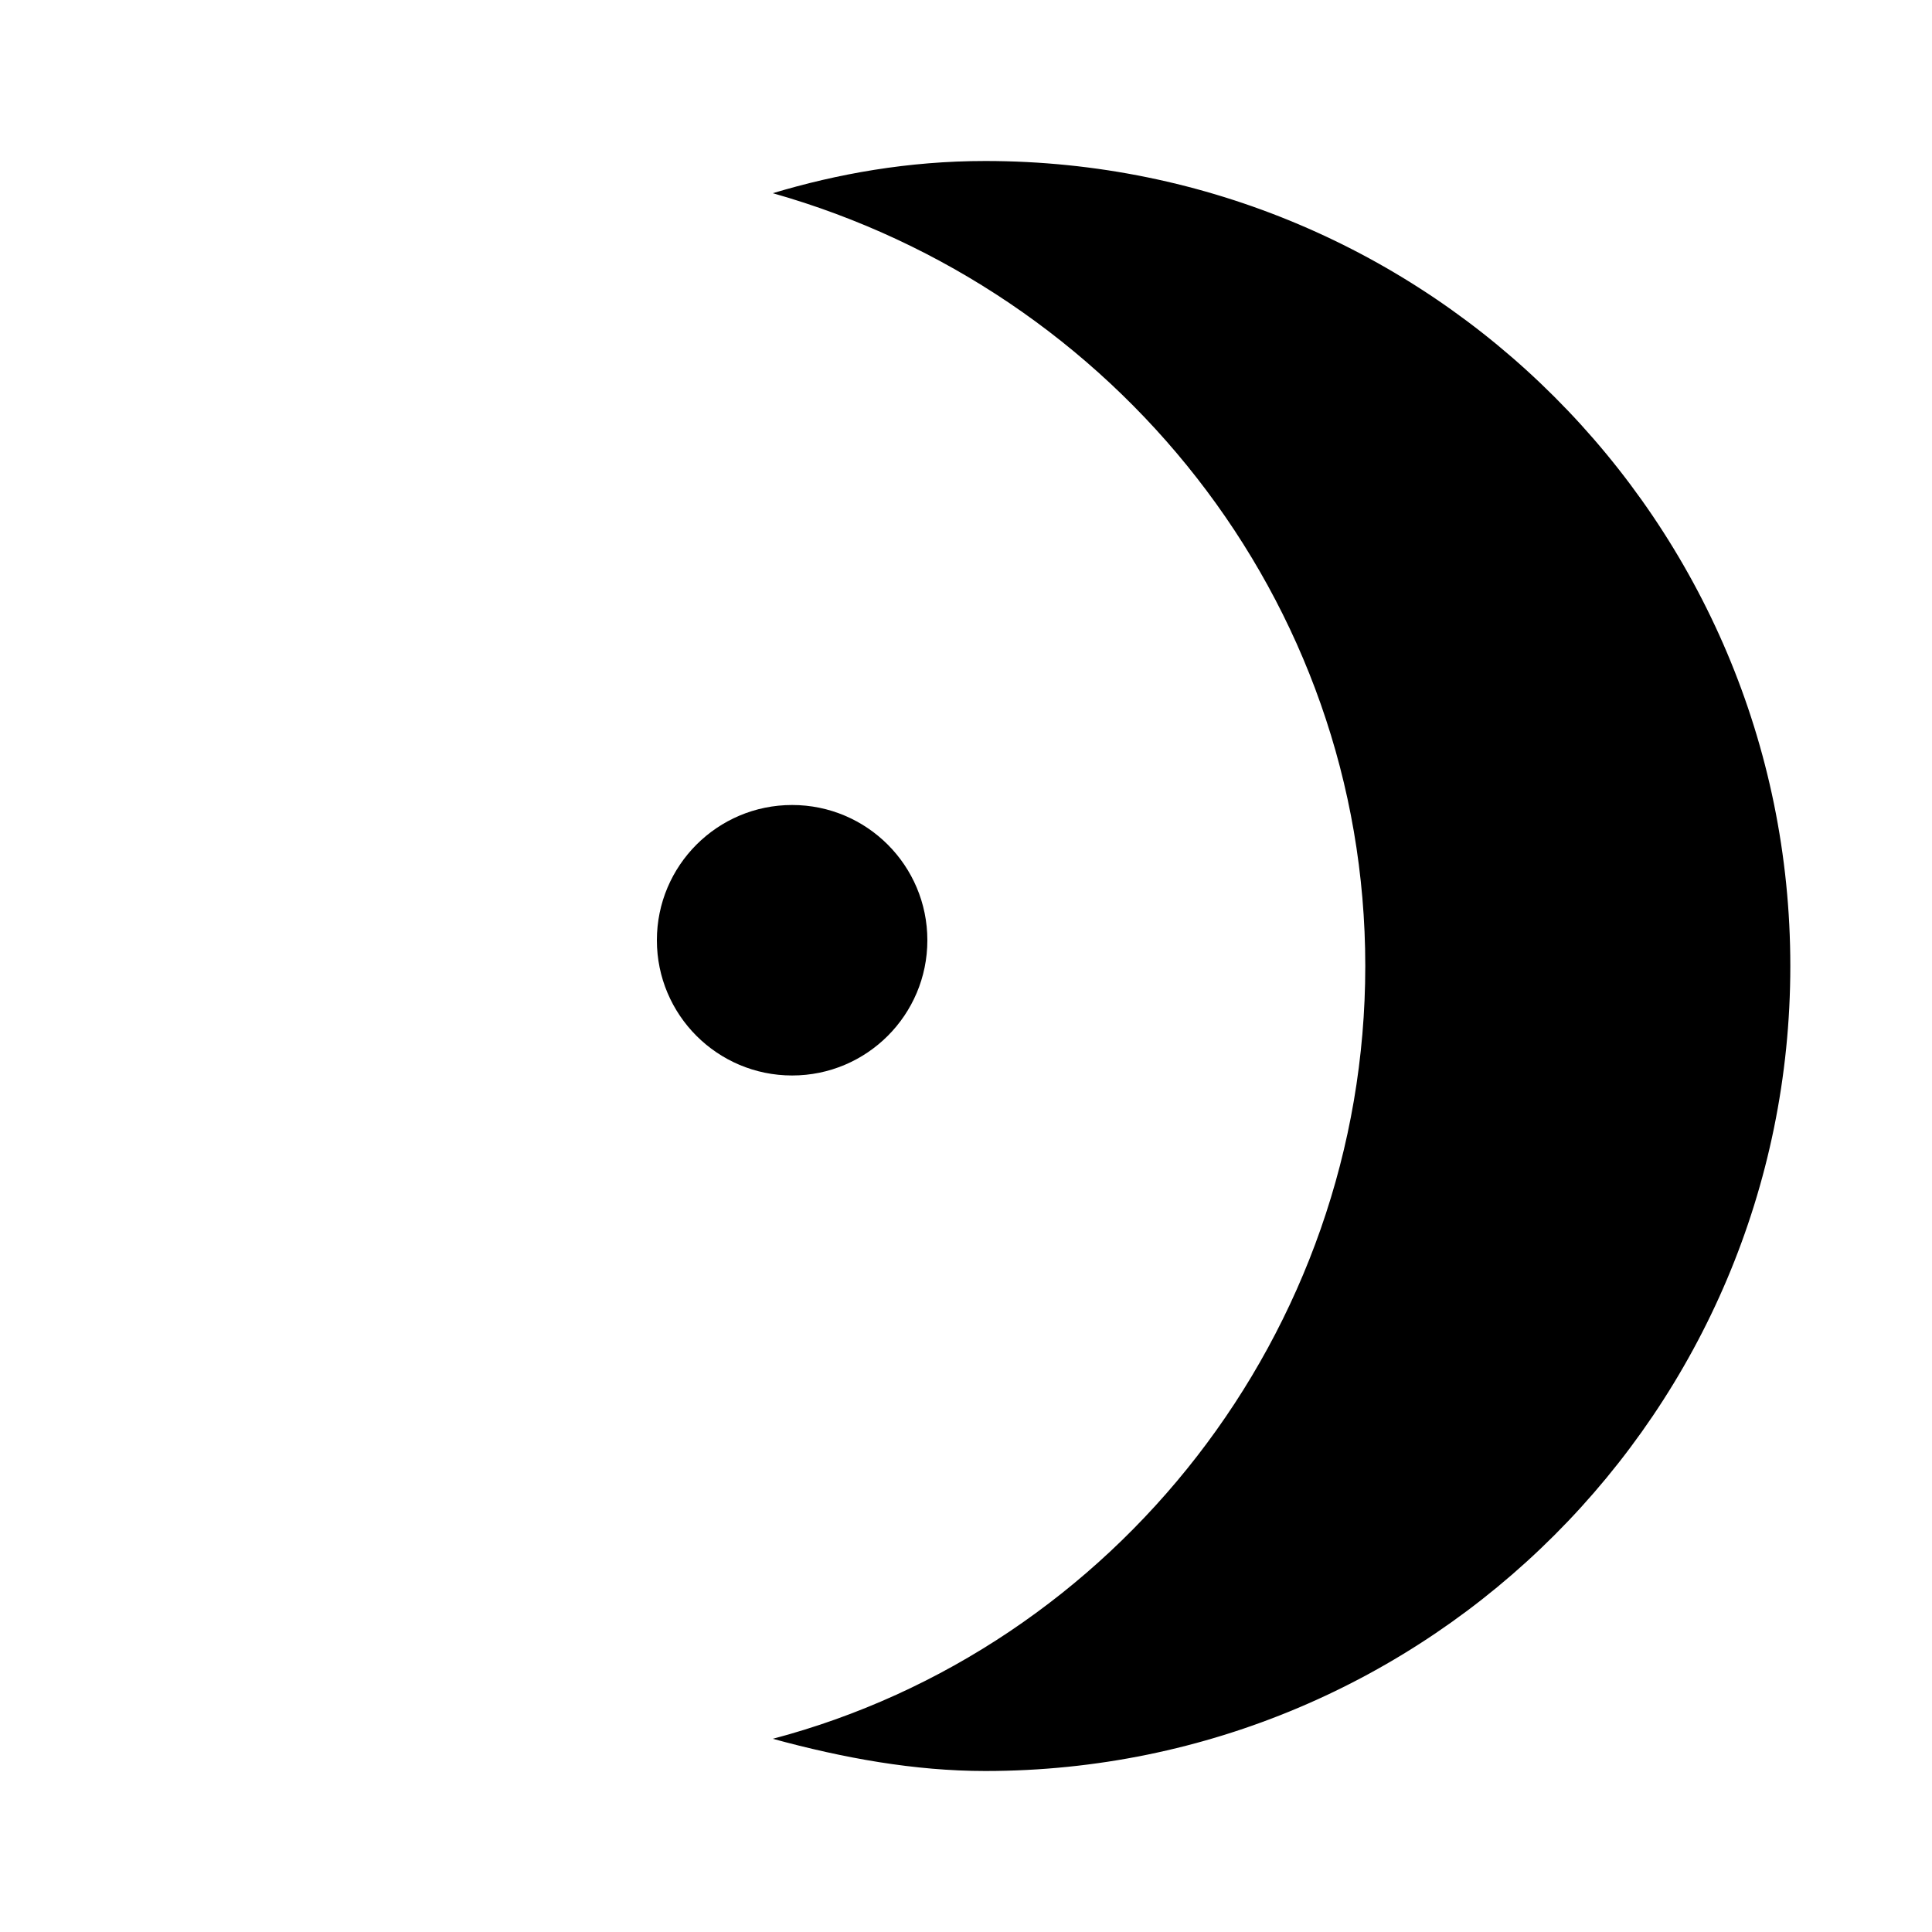 <?xml version="1.0" encoding="utf-8"?>
<!-- Generator: Adobe Illustrator 23.0.6, SVG Export Plug-In . SVG Version: 6.00 Build 0)  -->
<svg  
class="moon-icon"
xmlns="http://www.w3.org/2000/svg" xmlns:xlink="http://www.w3.org/1999/xlink" x="0px" y="0px"
	 viewBox="0 0 30 30" style="enable-background:new 0 0 30 30;" xml:space="preserve">
	<path class="moon-icon__fill" d="M15.3,27.3c-0.8,0-1.6-0.1-2.4-0.2c5-1.8,8.5-6.6,8.5-12c0-5.4-3.4-10.2-8.5-12c0.8-0.2,1.6-0.2,2.4-0.2
			C22,2.8,27.5,8.2,27.5,15S22,27.3,15.3,27.3z"/>
	<path d="M15.3,3c6.6,0,12,5.4,12,12s-5.4,12-12,12c-0.5,0-1,0-1.5-0.1c4.7-2,7.8-6.7,7.8-11.9c0-5.2-3.1-9.9-7.8-11.9
			C14.3,3,14.8,3,15.3,3 M15.3,2.5c-1.2,0-2.3,0.2-3.3,0.5c5.3,1.5,9.2,6.3,9.2,12s-3.9,10.6-9.2,12c1.1,0.3,2.2,0.5,3.3,0.5
			c6.9,0,12.5-5.6,12.5-12.5S22.2,2.5,15.3,2.5L15.3,2.5z"/>
	<circle class="moon-icon__circle-fill" cx="12.3" cy="14.6" r="2.1"/>
	<line class="moon-icon__stroke" x1="12.3" y1="3.3" x2="12.3" y2="12.5"/>
</svg>
